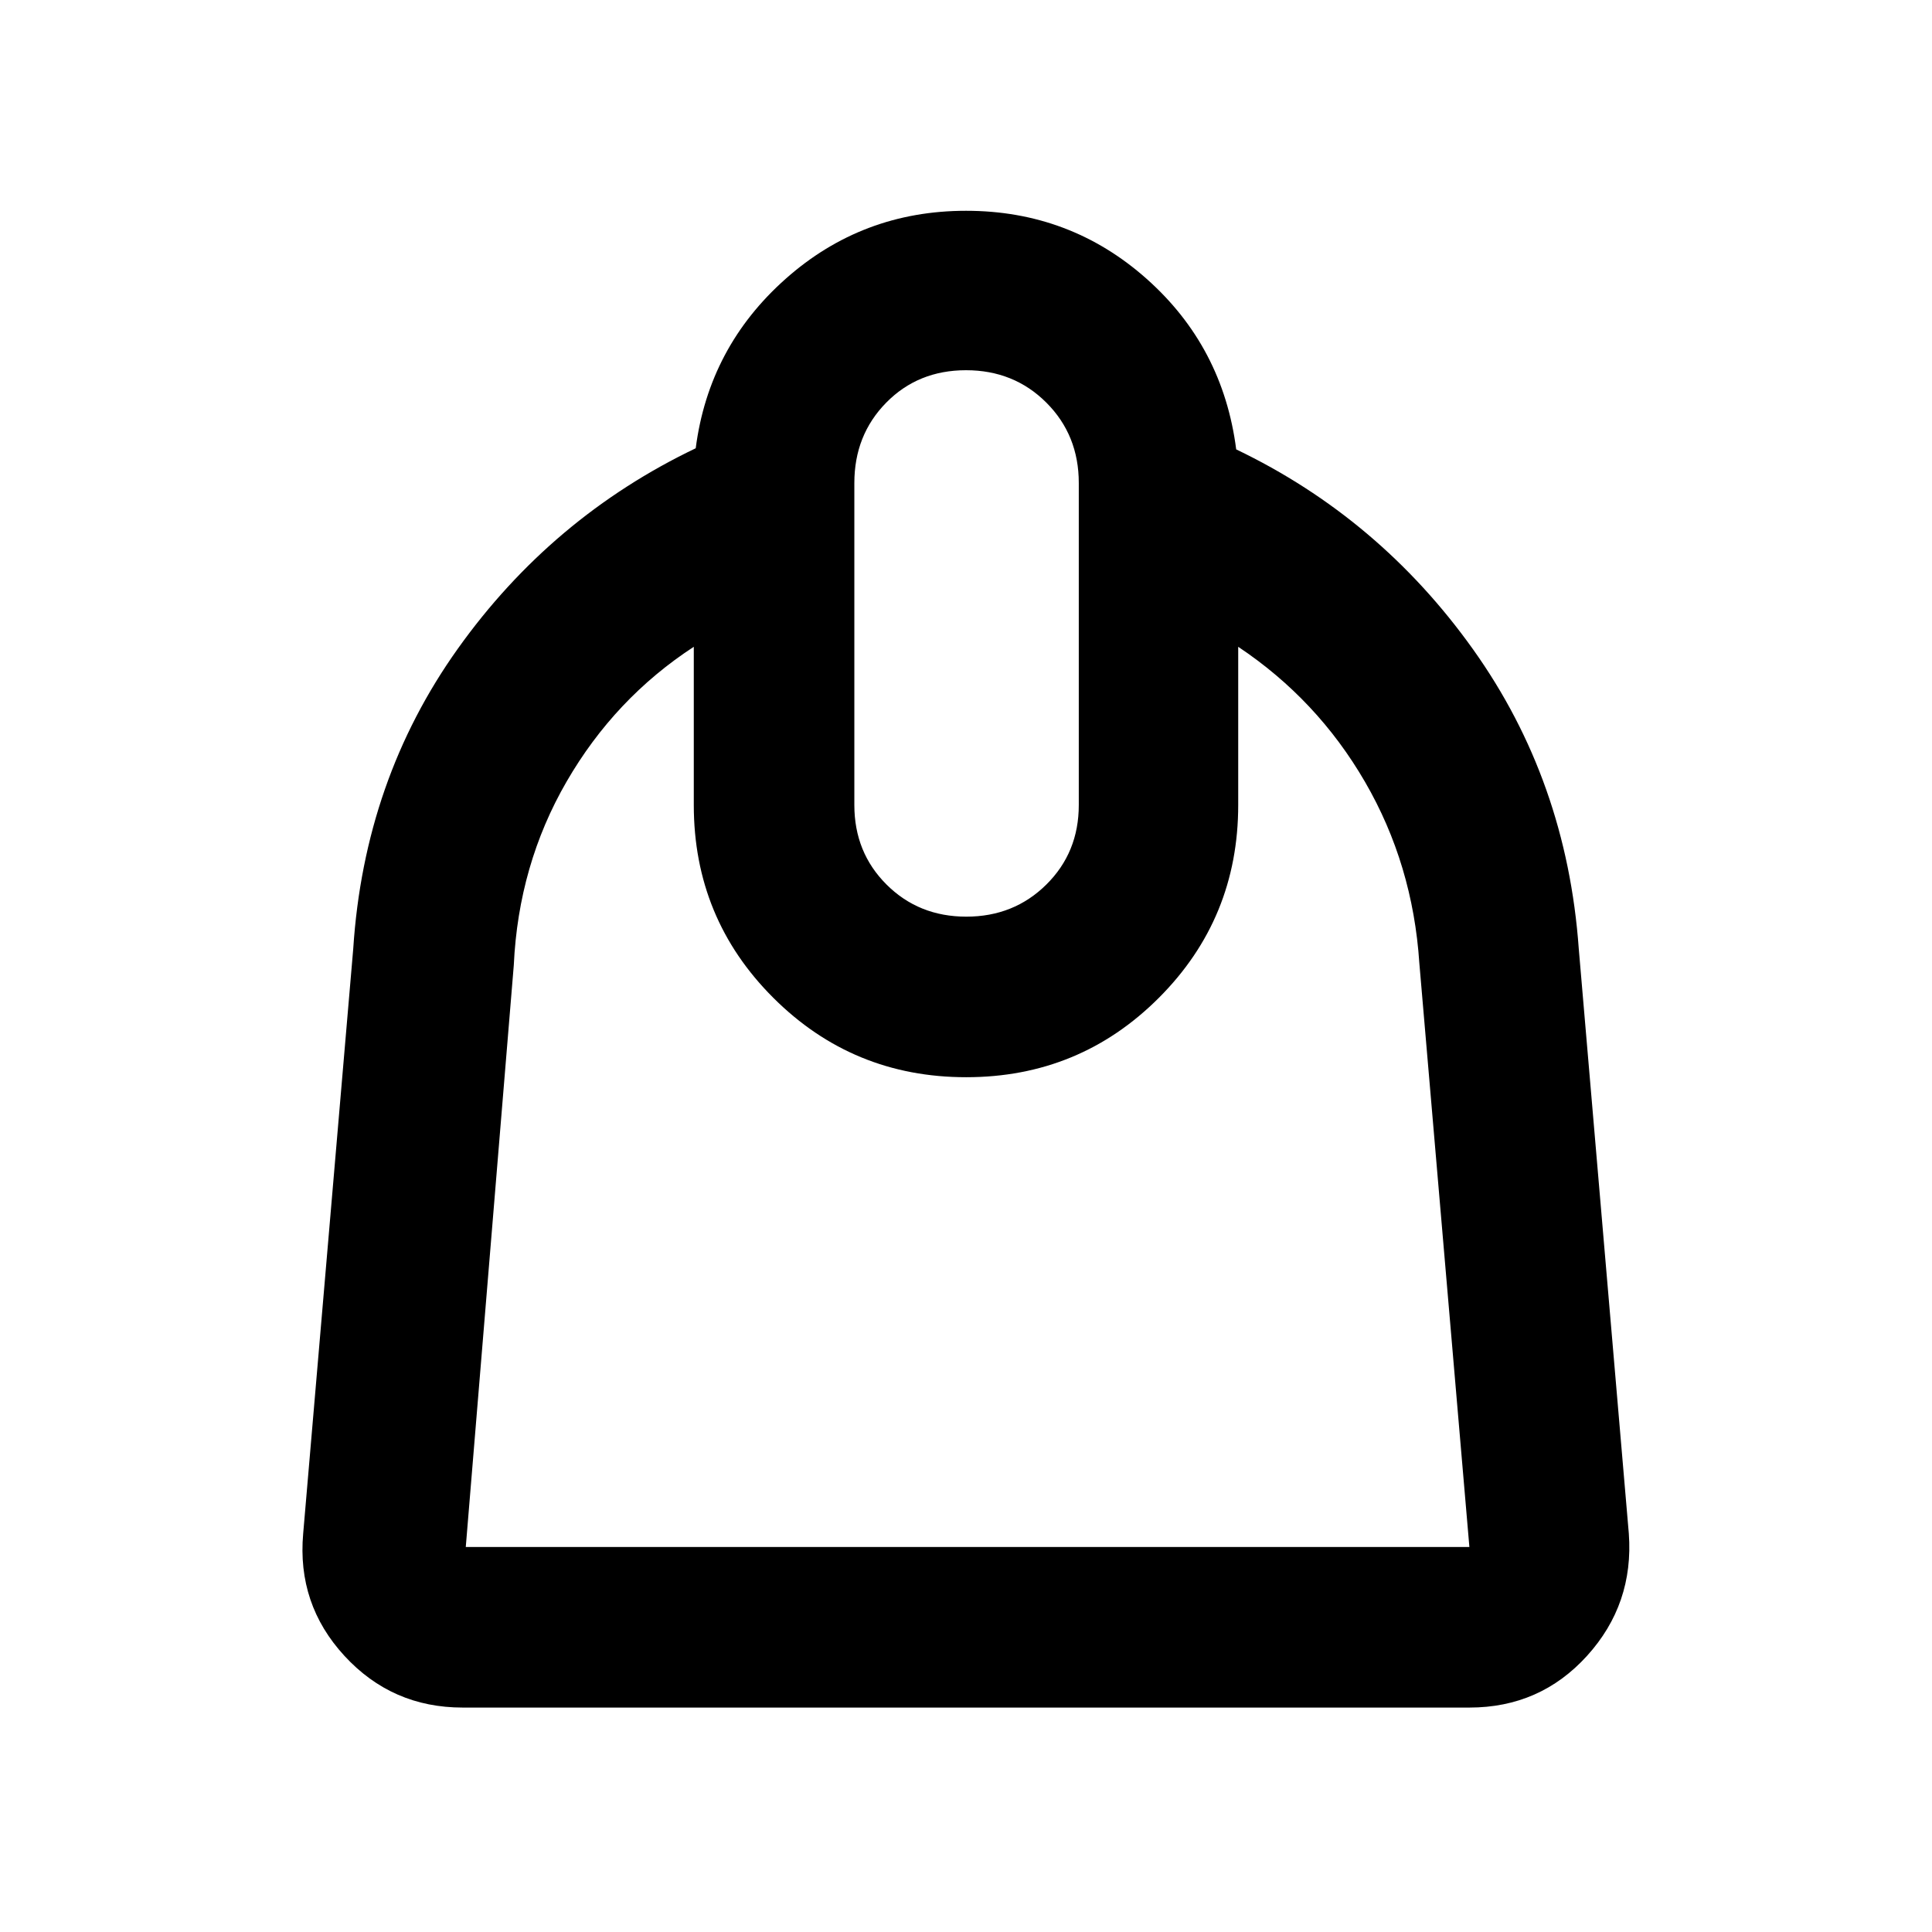 <svg xmlns="http://www.w3.org/2000/svg" height="48" viewBox="0 -960 960 960" width="48"><path d="M344.74-638.61q-39.26 25.61-63.2 66.98-23.93 41.37-26.24 91.2L231.44-191.3h498.69l-24.87-290.13q-3.24-49.09-26.99-90.05-23.75-40.95-63.01-67.13V-560q0 56.36-39.42 95.81t-95.74 39.45q-56.32 0-95.84-39.45T344.74-560v-78.61Zm135.42 134.09q23.64 0 39.76-15.95 16.12-15.95 16.12-39.53v-160q0-23.82-16.11-39.93t-39.92-16.11q-23.81 0-39.65 16.11T424.52-720v160q0 23.58 16 39.53 15.99 15.95 39.64 15.95Zm-250.29 393q-35.05 0-58.7-25.67-23.65-25.67-20.52-60.81l24.87-290.57q5.44-83.86 52.01-149.15Q274.11-703 345.7-737.26q6.5-50.25 44.61-84.13 38.11-33.87 89.72-33.87 51.62 0 89.64 33.74 38.03 33.74 44.59 84.82 71.18 34.14 117.7 99.37 46.52 65.24 52.52 148.76L809.35-198q2.56 35.04-20.75 60.76-23.32 25.72-58.47 25.72H229.87Z"/></svg>